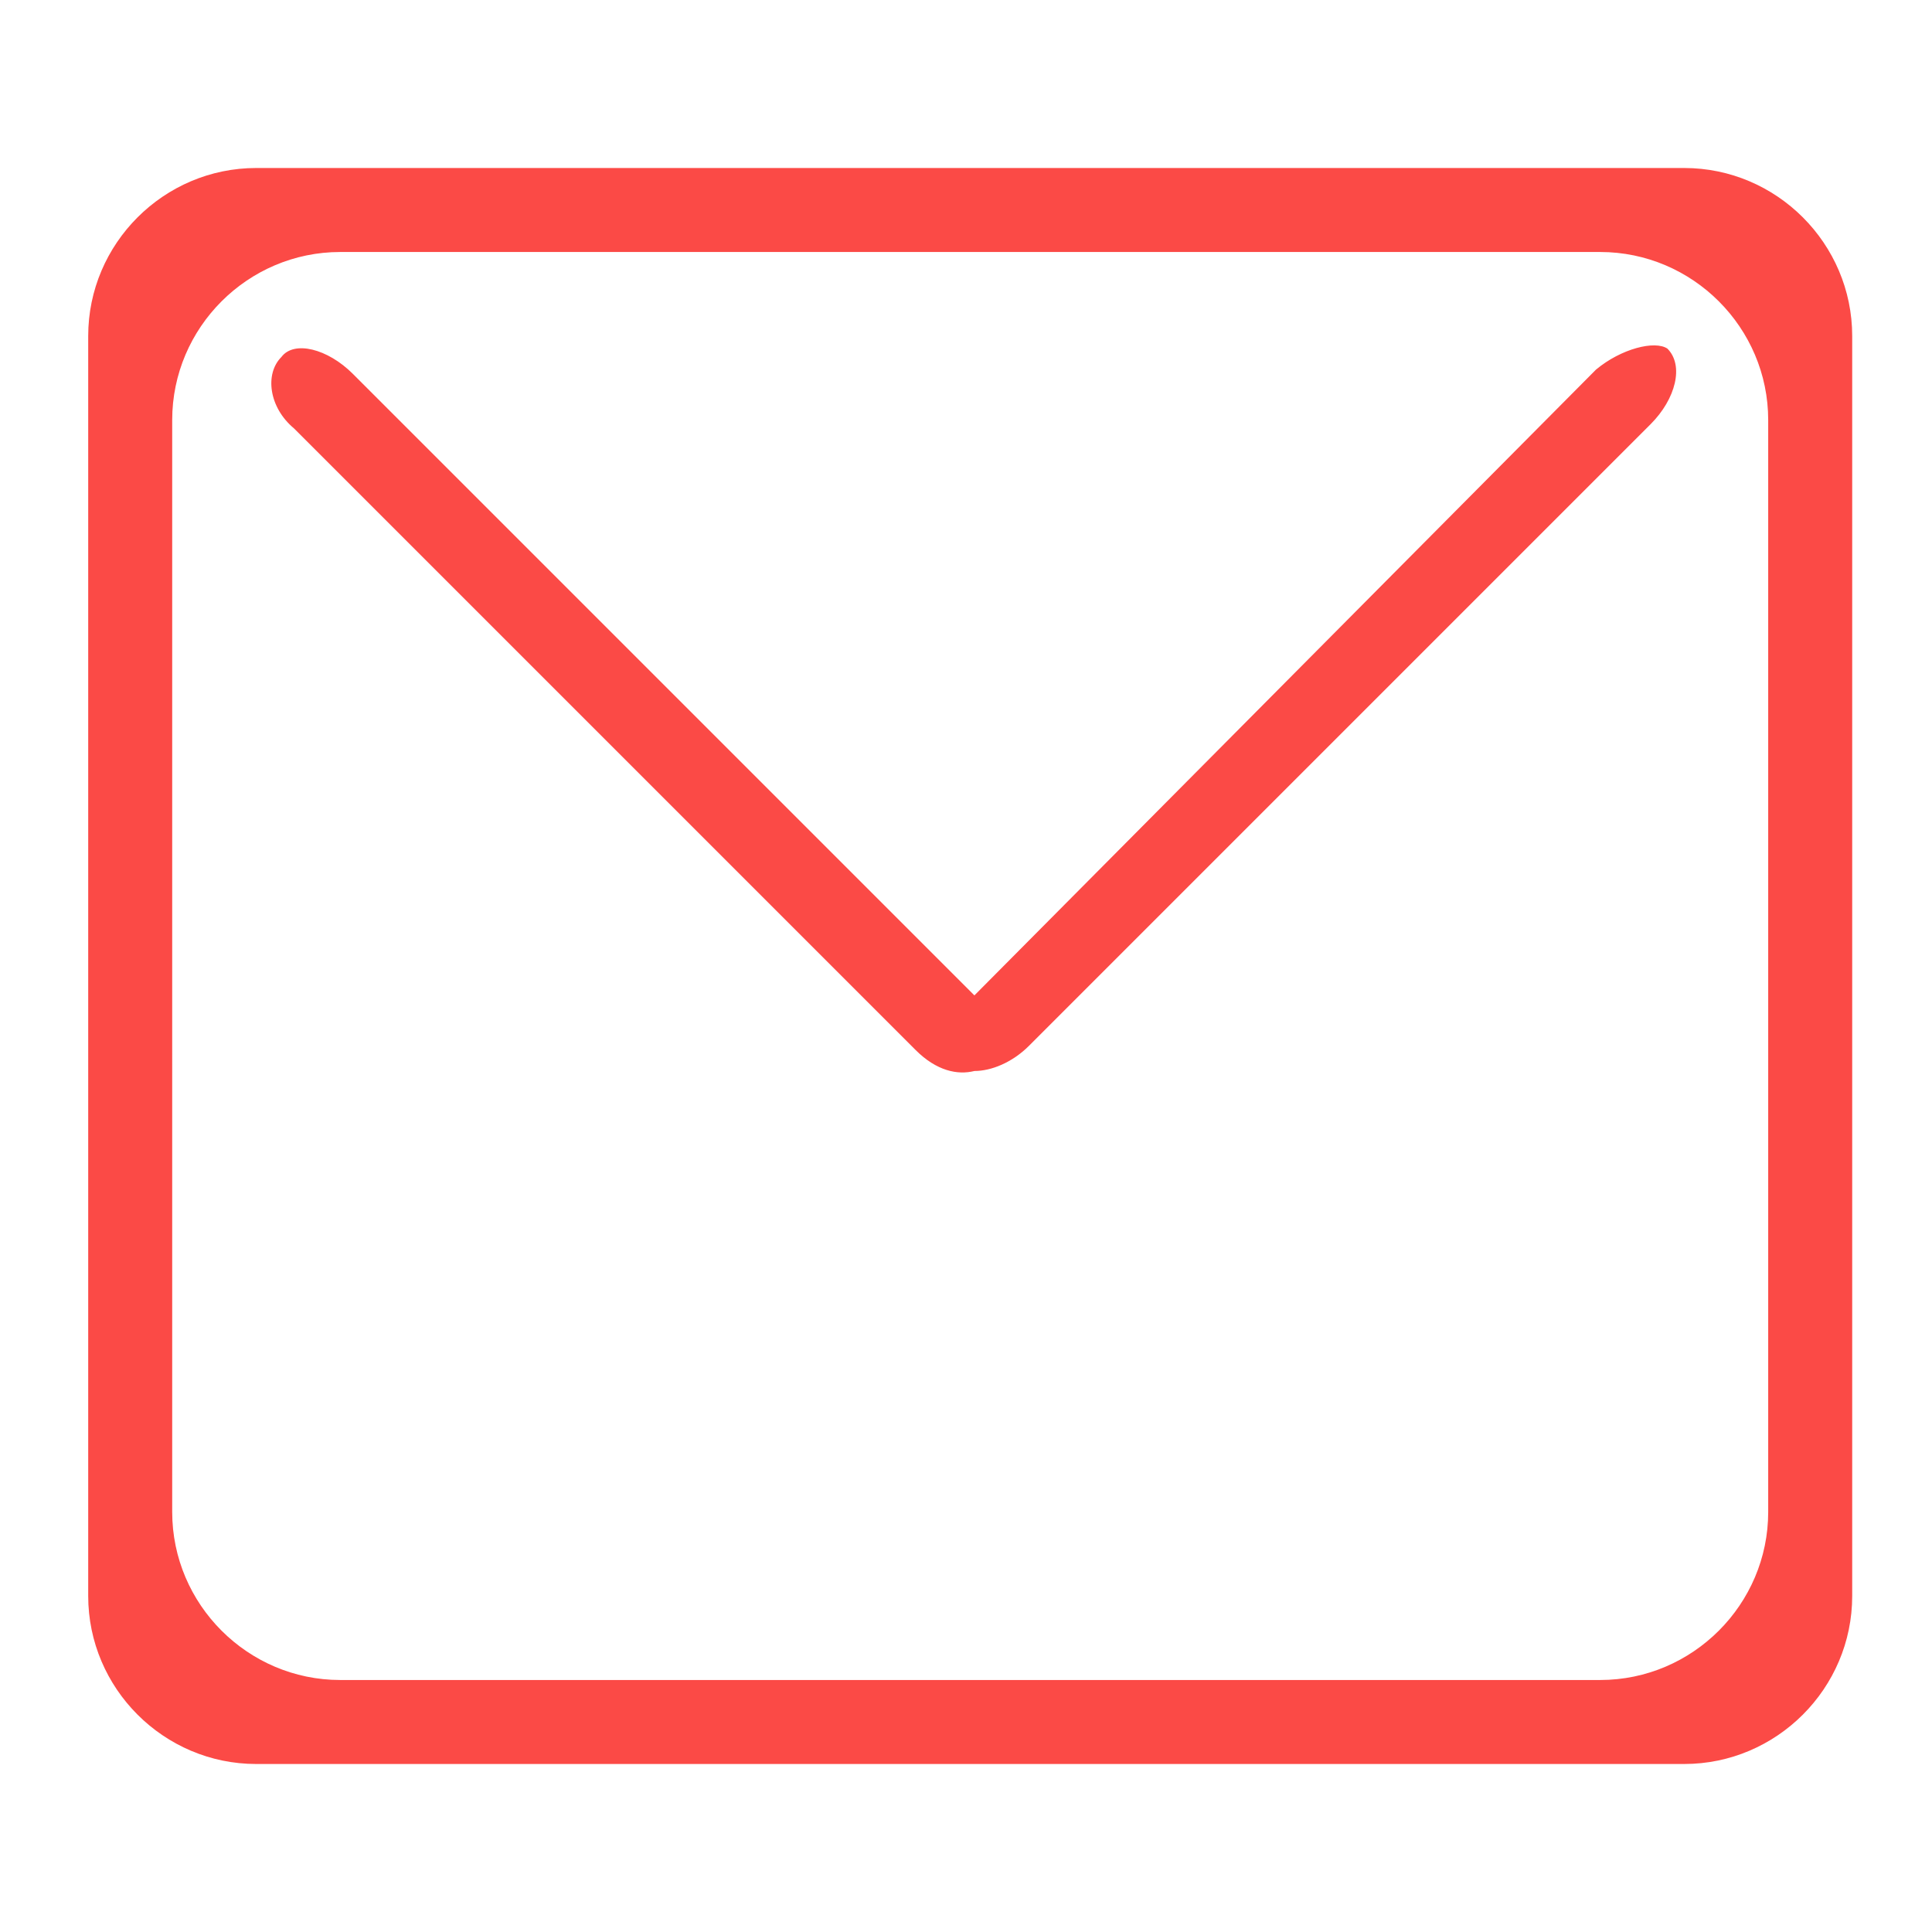 <?xml version="1.0" encoding="utf-8"?>
<!-- Generator: Adobe Illustrator 18.1.0, SVG Export Plug-In . SVG Version: 6.00 Build 0)  -->
<svg version="1.1" id="图层_1" xmlns="http://www.w3.org/2000/svg" xmlns:xlink="http://www.w3.org/1999/xlink" x="0px" y="0px"
	 viewBox="0 0 46 46" enable-background="new 0 0 46 46" xml:space="preserve">
<g>
	<g>
		<path fill="#FB4A46" d="M40.1,4h-34c-2.2,0-4,1.8-4,4v30c0,2.2,1.8,4,4,4h34c2.2,0,4-1.8,4-4V8C44.1,5.8,42.3,4,40.1,4z M42.1,36
			c0,2.2-1.8,4-4,4h-30c-2.2,0-4-1.8-4-4V10c0-2.2,1.8-4,4-4h30c2.2,0,4,1.8,4,4V36z M38,8.8L23.2,23.7L8.4,8.9
			C7.8,8.3,7,8.1,6.7,8.5C6.3,8.9,6.4,9.7,7,10.2l14.8,14.8c0.5,0.5,1,0.6,1.4,0.5c0.4,0,0.9-0.2,1.3-0.6l14.8-14.8
			c0.6-0.6,0.8-1.4,0.4-1.8C39.4,8.1,38.6,8.3,38,8.8z"/>
	</g>
</g>
</svg>
